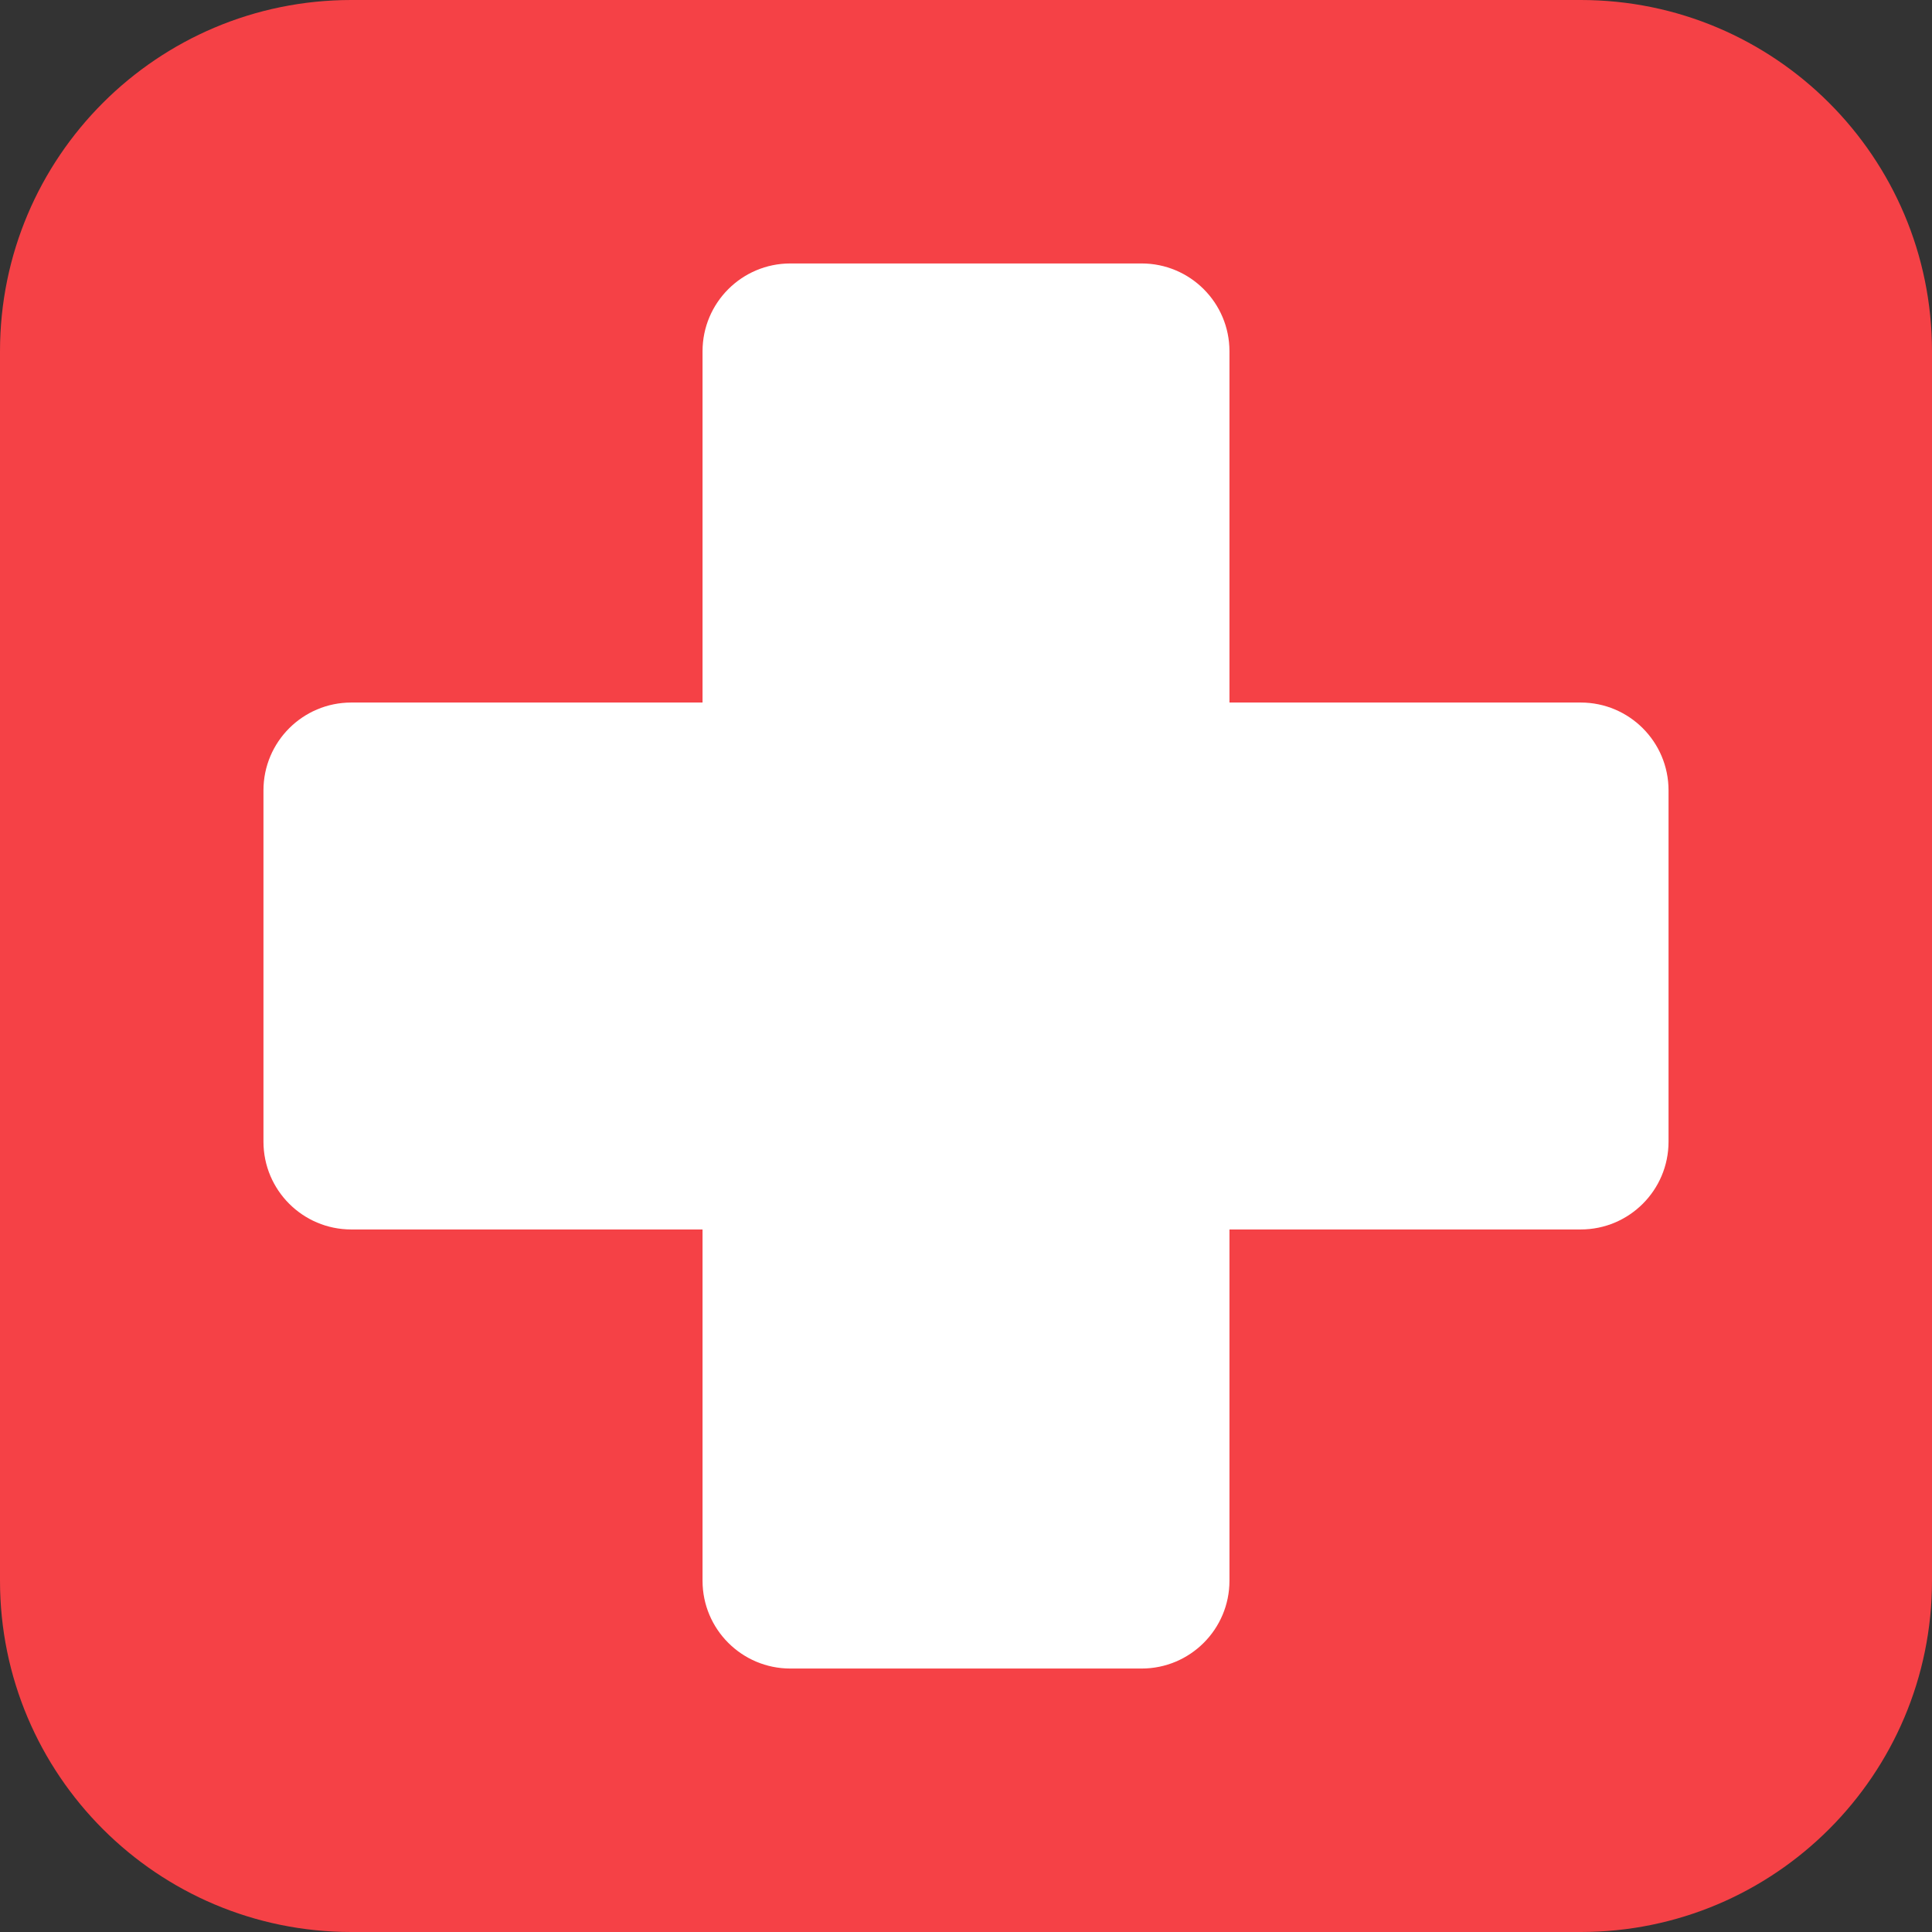 <svg width="60" height="60" viewBox="0 0 60 60" fill="none" xmlns="http://www.w3.org/2000/svg">
<rect x="0" y="0" width="60" height="60" fill="#333333" stroke="none"/>
<path fill-rule="evenodd" clip-rule="evenodd" d="M49.091 0H10.909C4.885 0 0 4.884 0 10.909V49.091C0 55.116 4.885 60 10.909 60H49.091C55.115 60 60 55.116 60 49.091V10.909C60 4.884 55.115 0 49.091 0Z" fill="#F54146"/>
<path fill-rule="evenodd" clip-rule="evenodd" d="M51.818 35.455C51.818 36.961 50.597 38.182 49.091 38.182H38.182V49.091C38.182 50.597 36.961 51.818 35.454 51.818H24.545C23.039 51.818 21.818 50.597 21.818 49.091V38.182H10.909C9.403 38.182 8.182 36.961 8.182 35.455V24.545C8.182 23.039 9.403 21.818 10.909 21.818H21.818V10.909C21.818 9.403 23.039 8.182 24.545 8.182H35.454C36.961 8.182 38.182 9.403 38.182 10.909V21.818H49.091C50.597 21.818 51.818 23.039 51.818 24.545V35.455Z" fill="white"/>
</svg>
